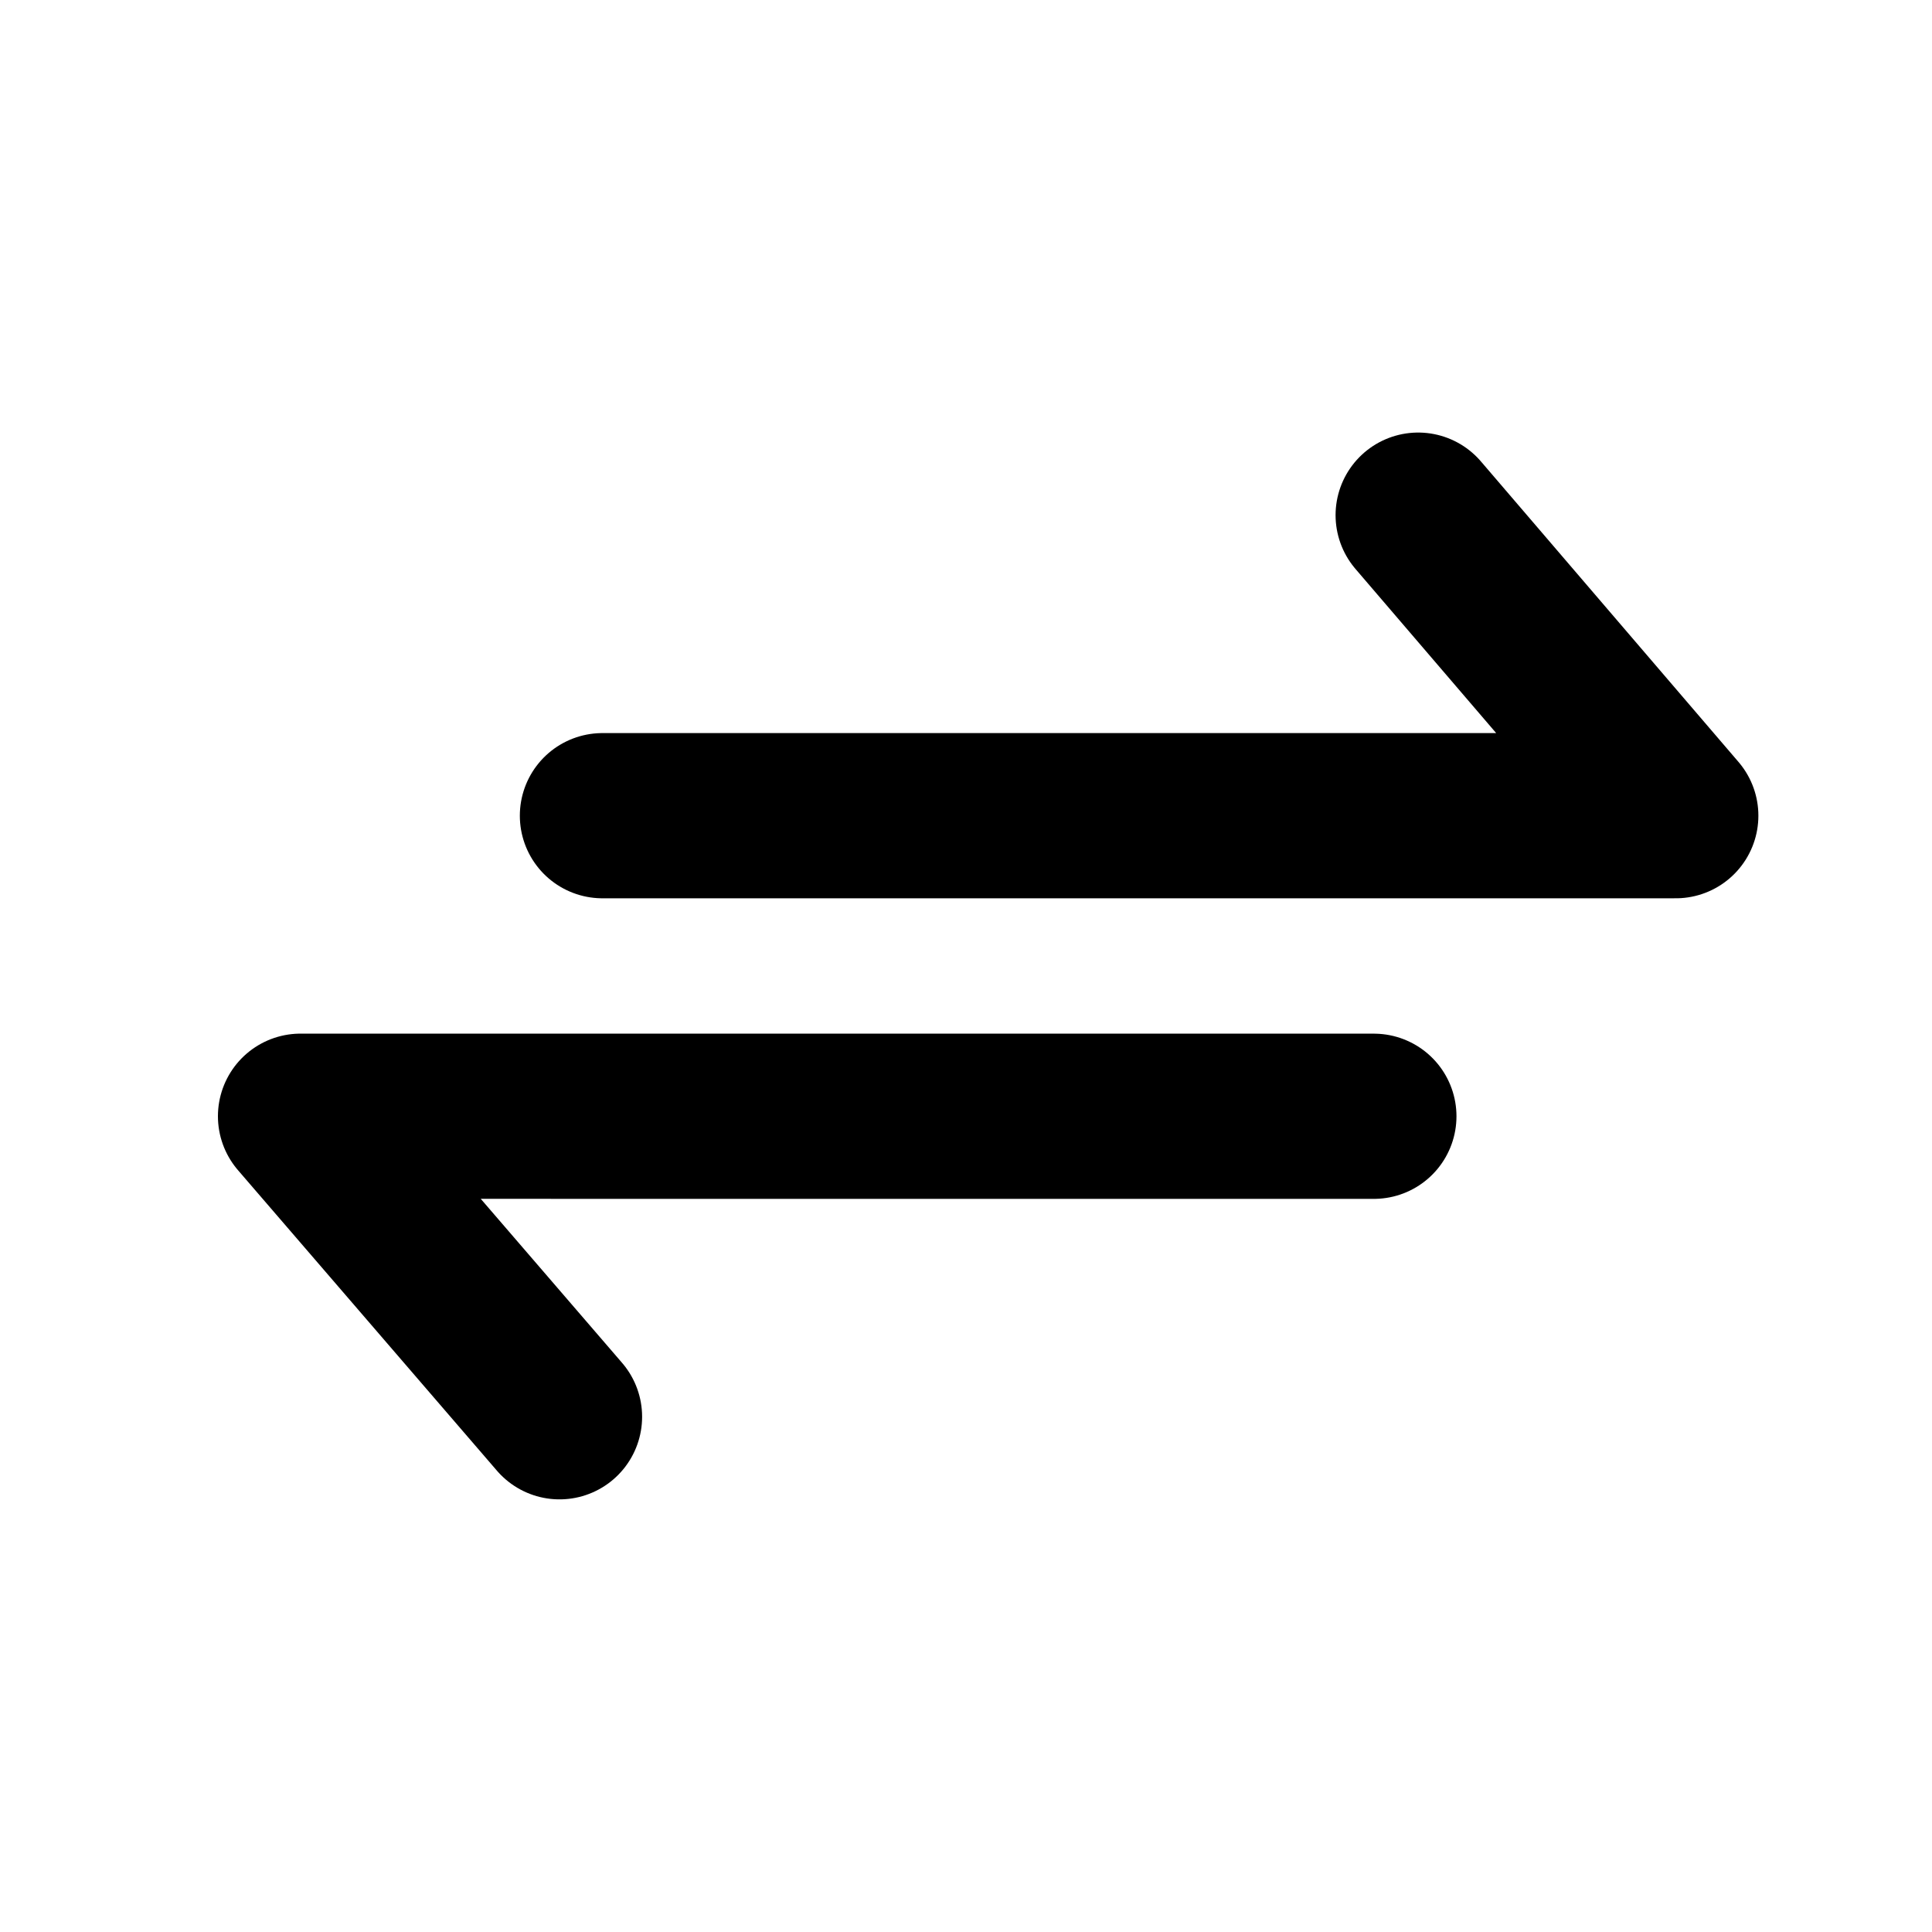<?xml version="1.0" encoding="UTF-8" standalone="no"?>
<!-- Created with Inkscape (http://www.inkscape.org/) -->

<svg
   width="45.0px"
   height="45.0px"
   viewBox="0 0 45.0 45.0"
   version="1.1"
   id="SVGRoot"
   sodipodi:docname="operaciones.svg"
   inkscape:version="1.1 (c68e22c387, 2021-05-23)"
   xmlns:inkscape="http://www.inkscape.org/namespaces/inkscape"
   xmlns:sodipodi="http://sodipodi.sourceforge.net/DTD/sodipodi-0.dtd"
   xmlns="http://www.w3.org/2000/svg"
   xmlns:svg="http://www.w3.org/2000/svg">
  <sodipodi:namedview
     id="namedview893"
     pagecolor="#ffffff"
     bordercolor="#666666"
     borderopacity="1.0"
     inkscape:pageshadow="2"
     inkscape:pageopacity="0.0"
     inkscape:pagecheckerboard="0"
     inkscape:document-units="px"
     showgrid="true"
     inkscape:zoom="12.429181"
     inkscape:cx="10.660397"
     inkscape:cy="25.866548"
     inkscape:window-width="1858"
     inkscape:window-height="1057"
     inkscape:window-x="54"
     inkscape:window-y="-8"
     inkscape:window-maximized="1"
     inkscape:current-layer="layer1">
    <inkscape:grid
       type="xygrid"
       id="grid956" />
  </sodipodi:namedview>
  <defs
     id="defs888">
    <linearGradient
       id="linearGradient2206"
       inkscape:swatch="gradient">
      <stop
         style="stop-color:#000000;stop-opacity:1;"
         offset="0"
         id="stop2202" />
      <stop
         style="stop-color:#000000;stop-opacity:0;"
         offset="1"
         id="stop2204" />
    </linearGradient>
  </defs>
  <g
     inkscape:label="Capa 1"
     inkscape:groupmode="layer"
     id="layer1">
    <path
       style="fill:none;stroke:#000000;stroke-width:3.848;stroke-linecap:round;stroke-linejoin:round;stroke-miterlimit:4;stroke-dasharray:none;stroke-opacity:1;fill-opacity:1;stroke-dashoffset:0"
       d="m 14.032,18.999 h 25 l -6,-7"
       id="path1325"
       sodipodi:nodetypes="ccc" />
    <path
       style="fill:none;stroke:#000000;stroke-width:3.848;stroke-linecap:round;stroke-linejoin:round;stroke-miterlimit:4;stroke-dasharray:none;stroke-opacity:1"
       d="m 32,26 -25,-8.6e-4 6.032,7"
       id="path1325-0"
       sodipodi:nodetypes="ccc" />
    <path
       sodipodi:type="star"
       style="opacity:0.321;fill:none;fill-opacity:1;stroke-width:3.848;stroke-linecap:round;stroke-linejoin:round;stroke-miterlimit:4;stroke-dasharray:none"
       id="path4285"
       inkscape:flatsided="false"
       sodipodi:sides="5"
       sodipodi:cx="-21"
       sodipodi:cy="26"
       sodipodi:r1="12.083046"
       sodipodi:r2="6.041523"
       sodipodi:arg1="1.1441688"
       sodipodi:arg2="1.7724874"
       inkscape:rounded="0"
       inkscape:randomized="0"
       d="m -16,37 -6.21,-5.081 -7.706,2.235 2.913,-7.476 -4.507,-6.638 L -23.5,20.5 l 4.921,-6.338 2.038,7.761 7.548,2.721 -6.751,4.336 z"
       inkscape:transform-center-x="-0.74799195"
       inkscape:transform-center-y="-0.4190566" />
  </g>
</svg>

